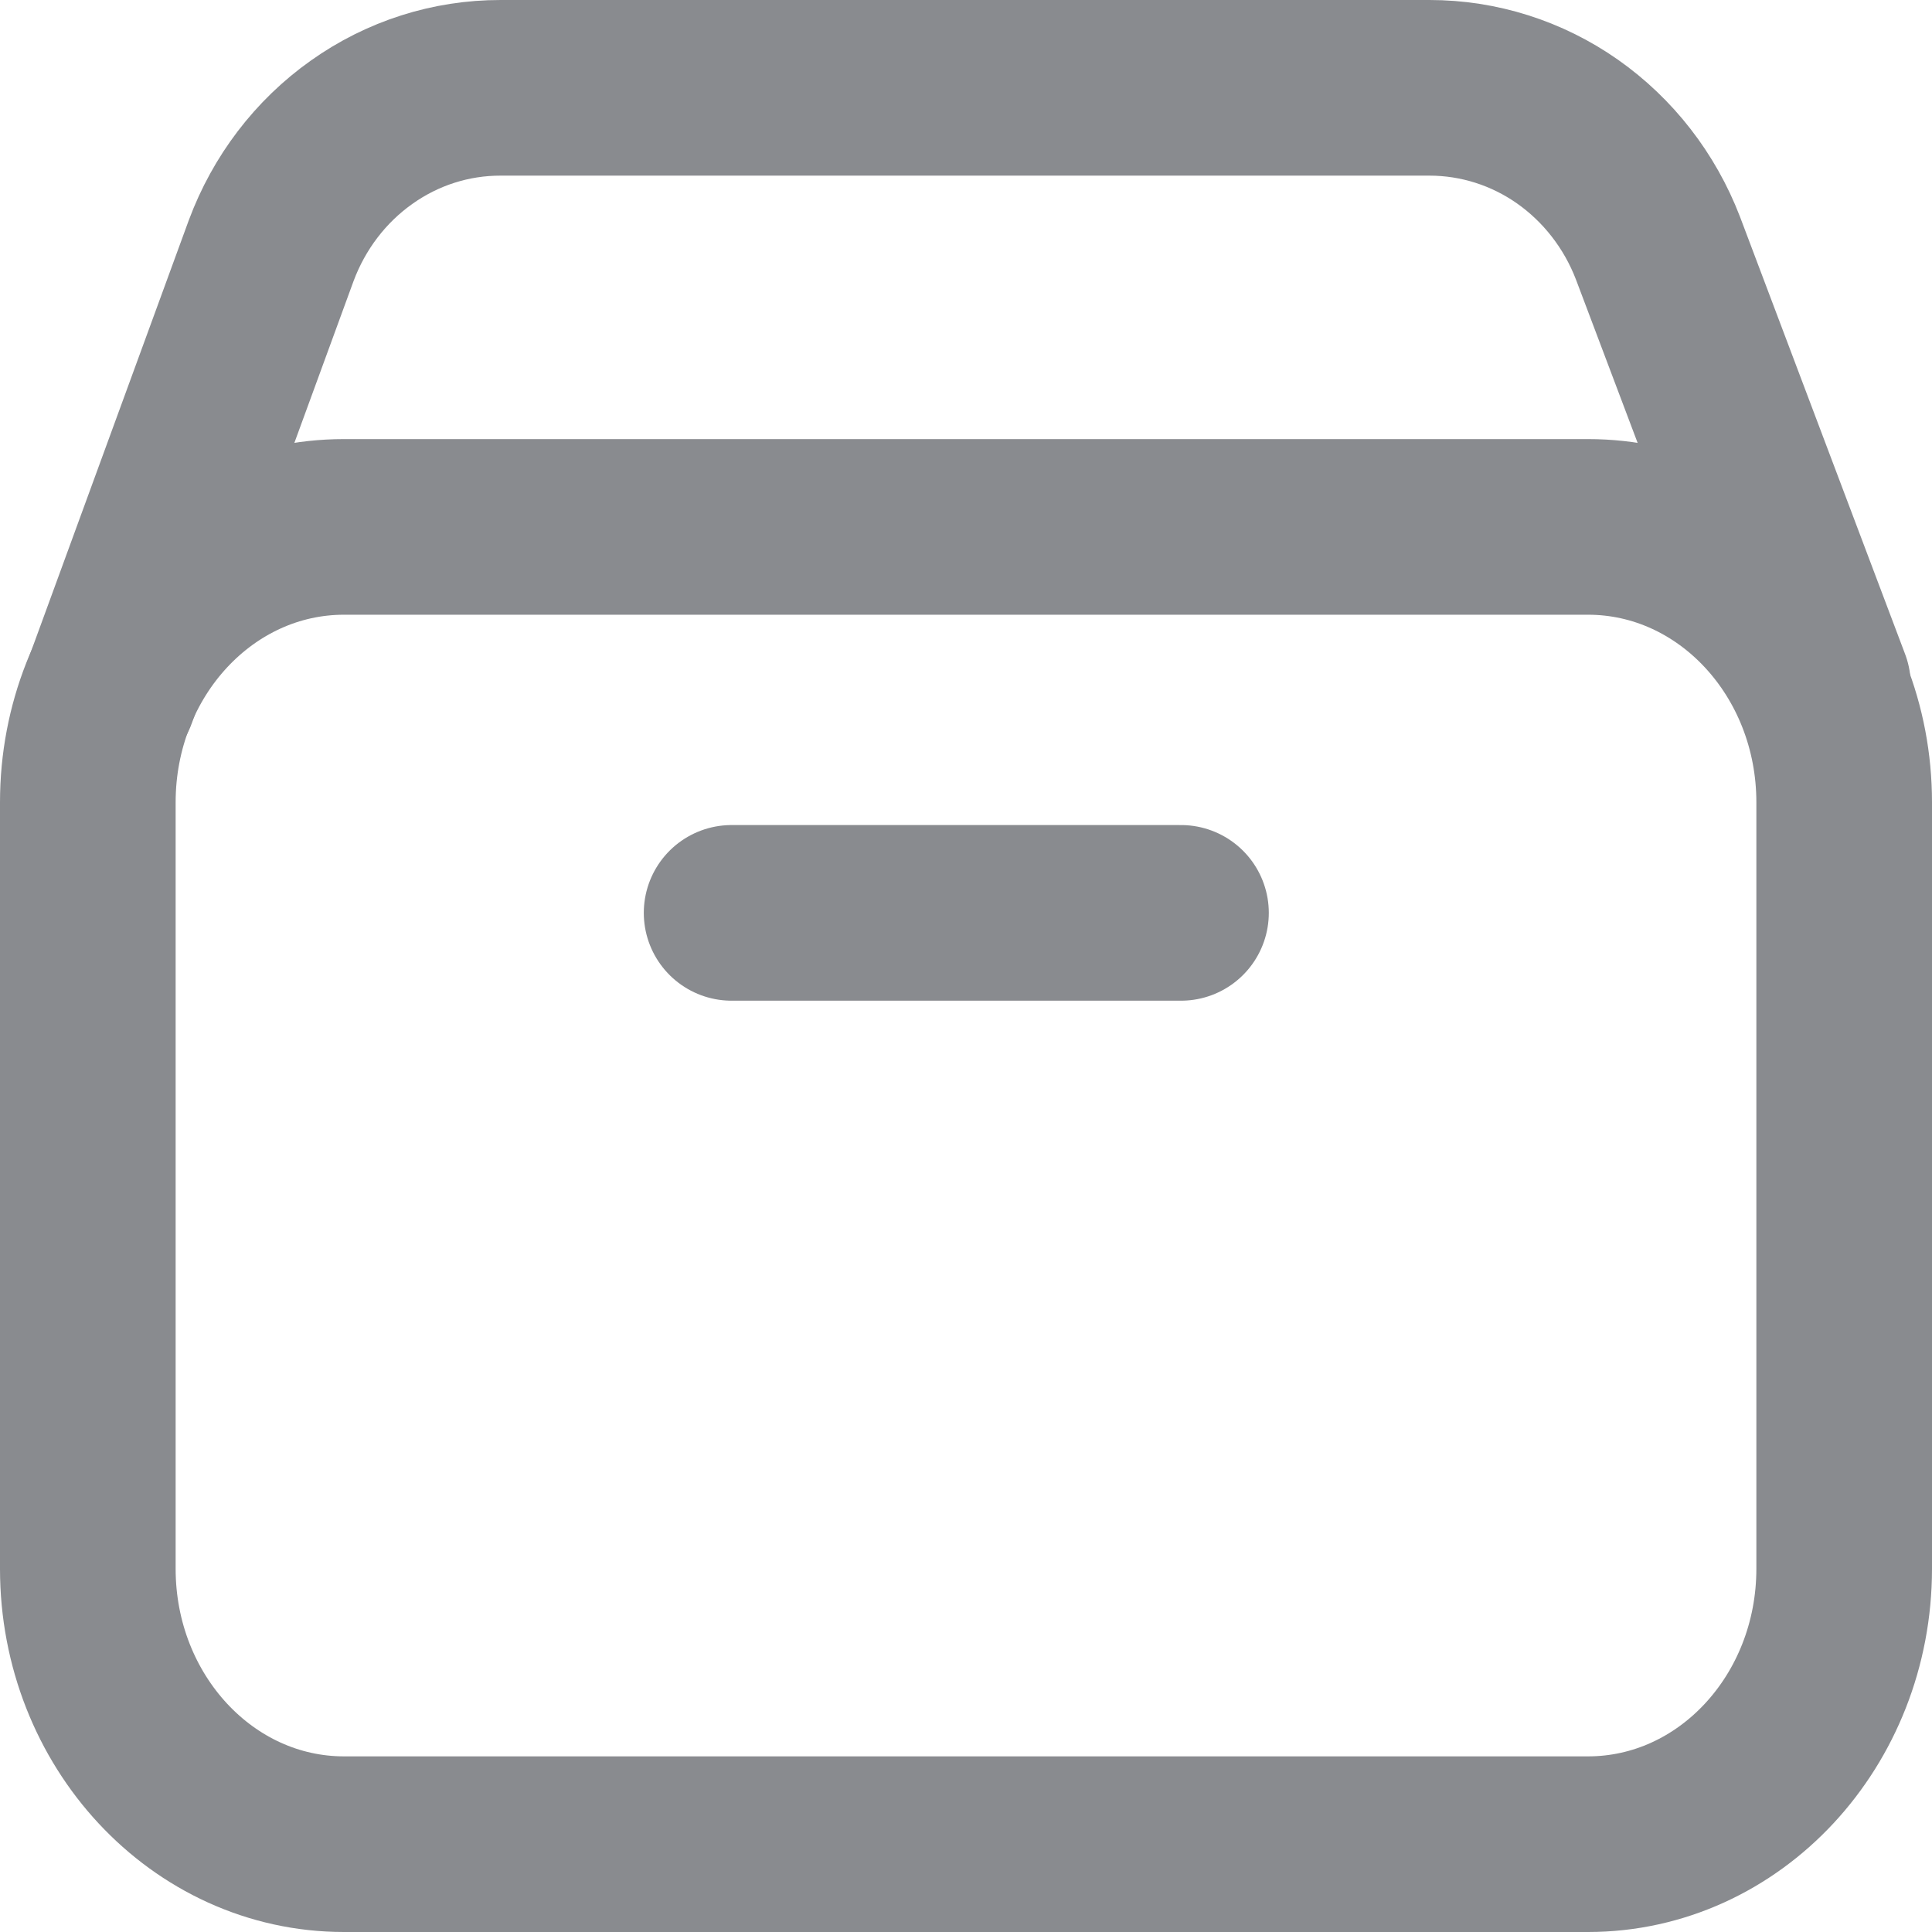 <svg width="22" height="22" viewBox="0 0 22 22" fill="none" xmlns="http://www.w3.org/2000/svg">
<path d="M20.758 7.801L18.879 2.824C18.672 2.286 18.313 1.824 17.849 1.498C17.386 1.173 16.838 1 16.278 1H5.701C5.135 0.999 4.582 1.175 4.116 1.507C3.649 1.838 3.291 2.308 3.088 2.854L1.242 7.9" stroke="#898B8F" stroke-width="2" stroke-linecap="round" stroke-linejoin="round"/>
<path d="M18.083 6H3.917C2.306 6 1 7.404 1 9.136V17.864C1 19.596 2.306 21 3.917 21H18.083C19.694 21 21 19.596 21 17.864V9.136C21 7.404 19.694 6 18.083 6Z" stroke="#898B8F" stroke-width="2" stroke-linecap="round" stroke-linejoin="round"/>
<path d="M8.331 10.395H13.448" stroke="#898B8F" stroke-width="2" stroke-linecap="round" stroke-linejoin="round"/>
</svg>
